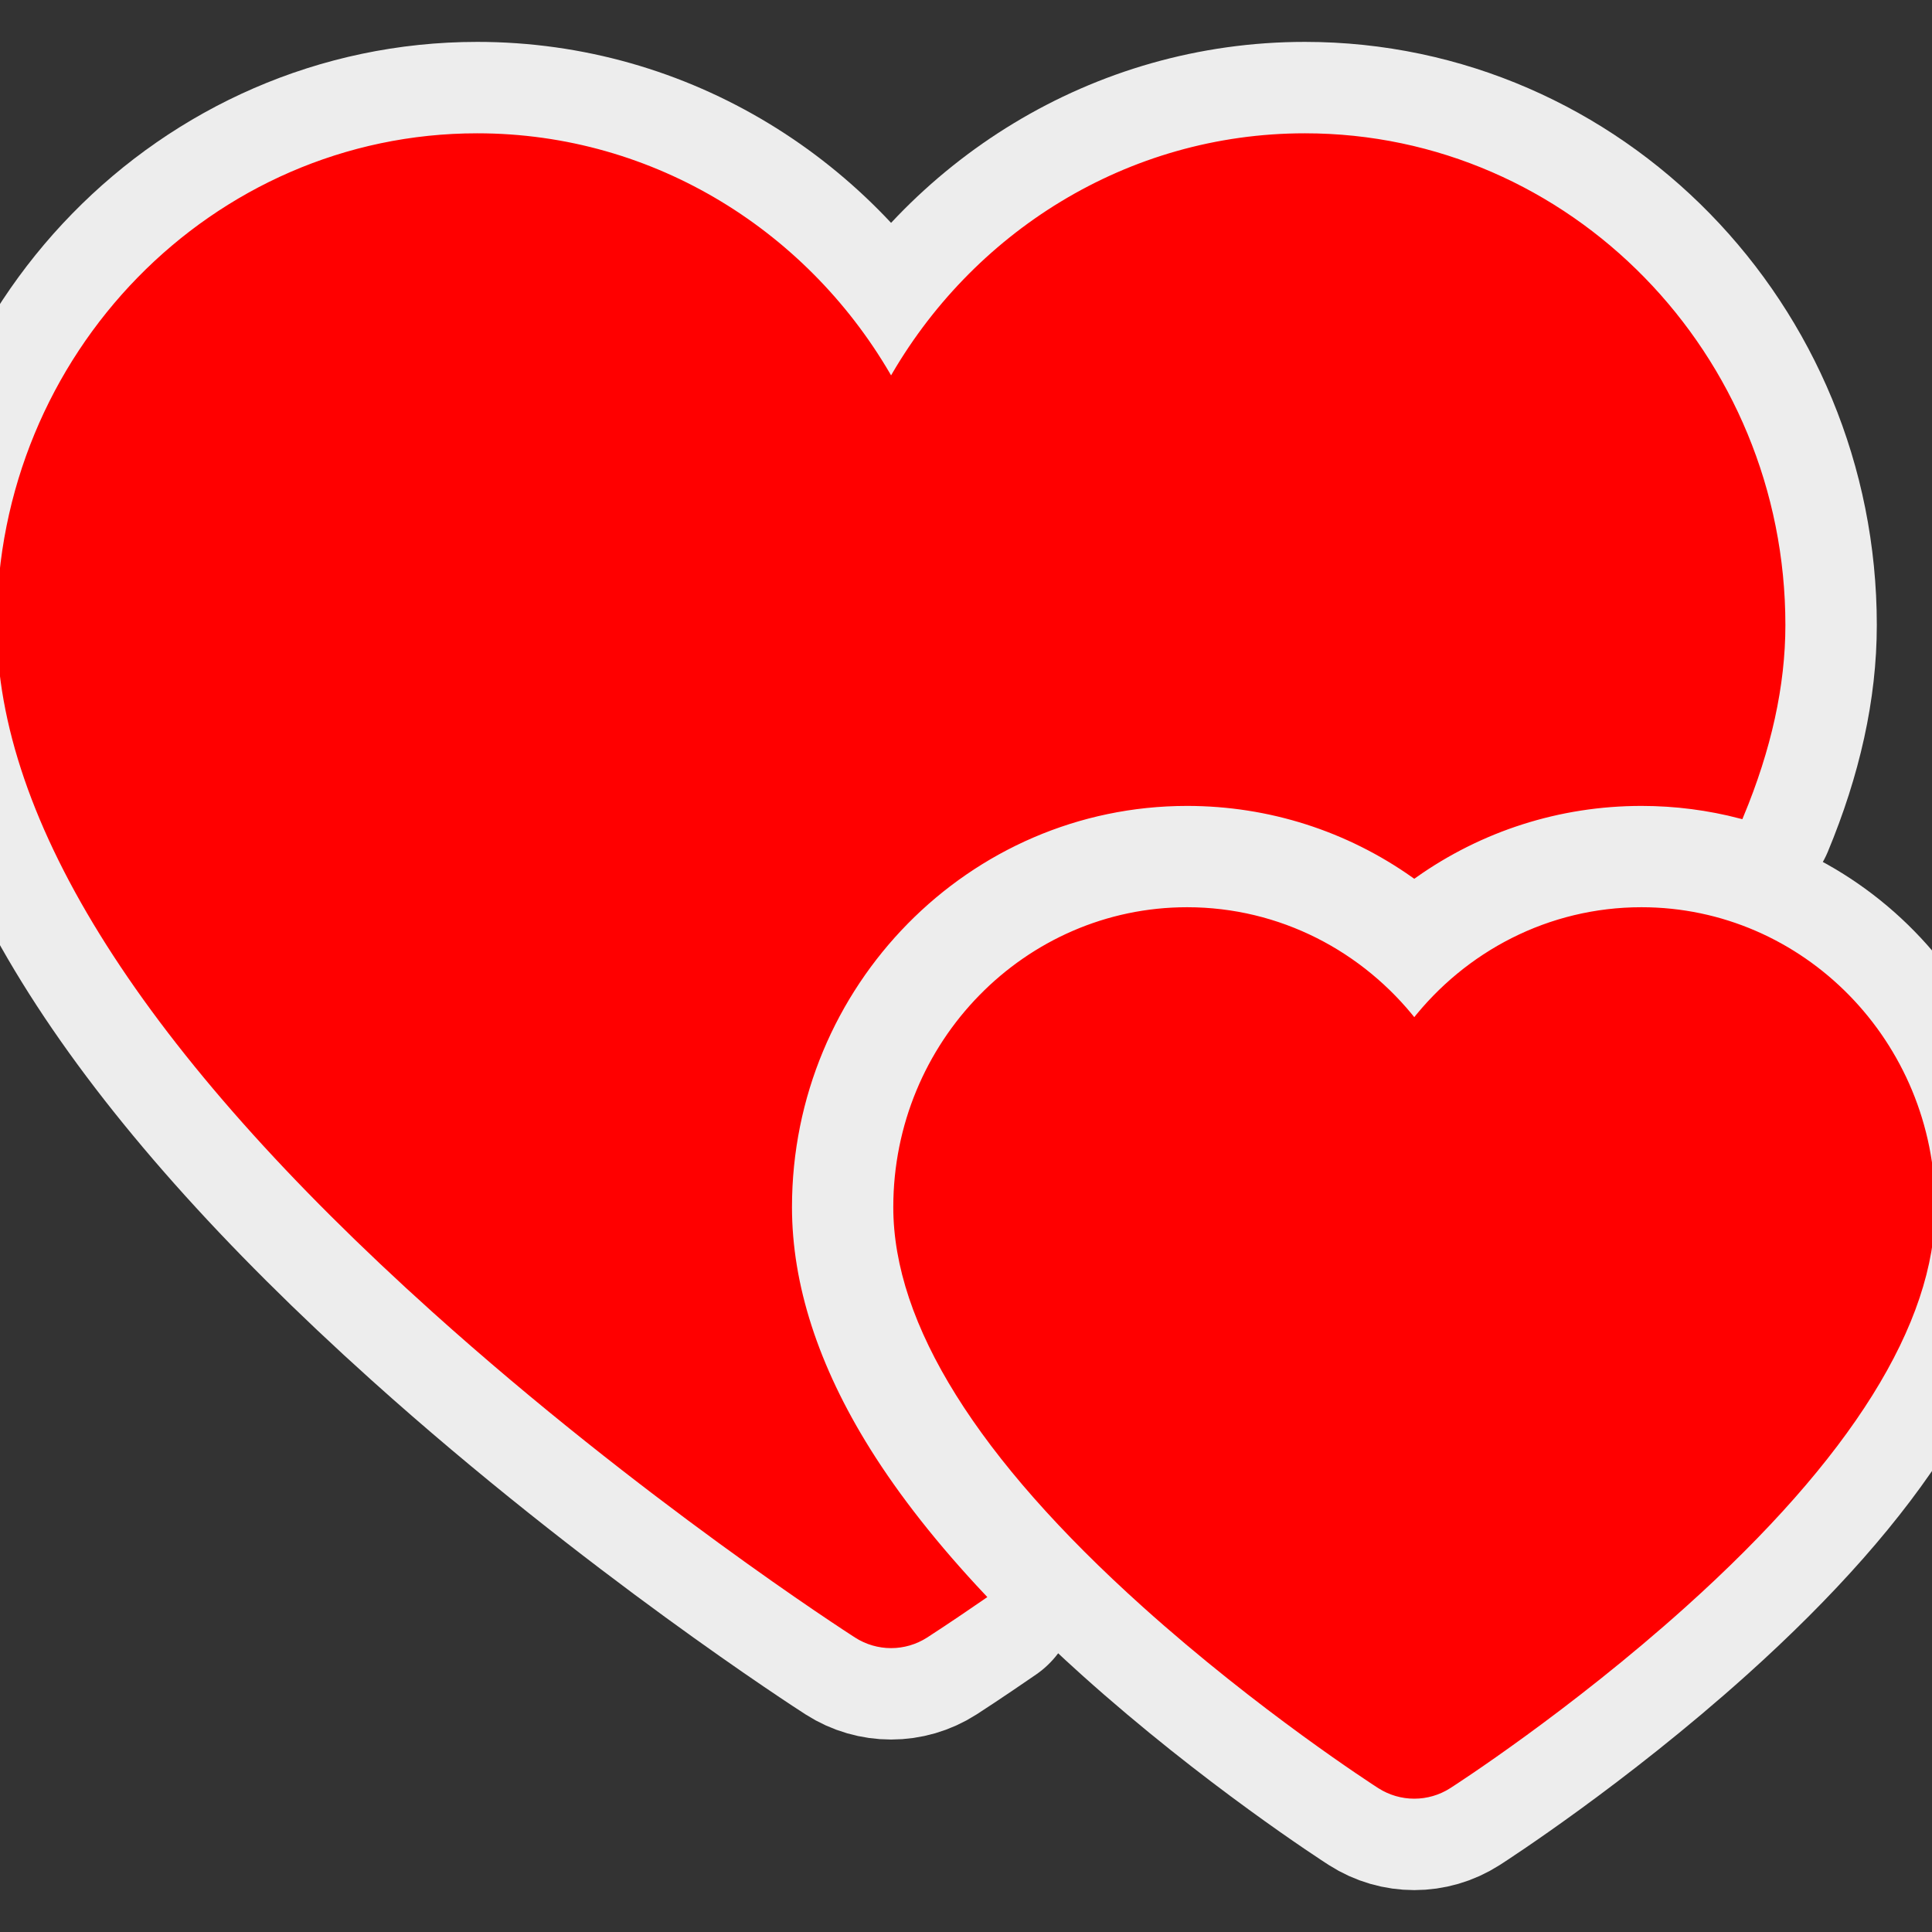 <!DOCTYPE svg PUBLIC "-//W3C//DTD SVG 1.1//EN" "http://www.w3.org/Graphics/SVG/1.1/DTD/svg11.dtd">
<!-- Uploaded to: SVG Repo, www.svgrepo.com, Transformed by: SVG Repo Mixer Tools -->
<svg fill="#ff0000" height="800px" width="800px" version="1.1" xmlns="http://www.w3.org/2000/svg" viewBox="0 0 297 297" xmlns:xlink="http://www.w3.org/1999/xlink" enable-background="new 0 0 297 297" stroke="#ff0000">
<rect x="0" y="0" width="297" height="297" fill="#333333" stroke="none"/>
<g id="SVGRepo_bgCarrier" stroke-width="0"/>
<g id="SVGRepo_tracerCarrier" stroke-linecap="round" stroke-linejoin="round" stroke="#ededed" stroke-width="29.106"> <g> <path d="m217.412,157.164c-8.192-10.477-20.802-17.199-34.922-17.199-24.63,0-44.668,20.461-44.668,45.611 0,17.755 12.837,38.291 38.154,61.039 17.841,16.03 35.43,27.372 36.17,27.848 1.605,1.029 3.435,1.544 5.266,1.544 1.831,0 3.662-0.515 5.266-1.544 0.741-0.476 18.328-11.817 36.17-27.849 25.315-22.748 38.152-43.284 38.152-61.038 0-25.15-20.037-45.611-44.667-45.611-14.119,0-26.729,6.723-34.921,17.199z"/> <path d="m133.352,223.009c-8.03-12.849-12.103-25.442-12.103-37.433 0-34.288 27.473-62.185 61.241-62.185 12.693,0 24.795,3.922 34.922,11.088 10.126-7.166 22.227-11.088 34.921-11.088 5.253,0 10.352,0.677 15.22,1.944 4.259-10.244 6.409-20.005 6.409-29.244 0-41.41-32.911-75.099-73.363-75.099-27.17,0-50.936,15.194-63.616,37.721-12.68-22.526-36.448-37.721-63.62-37.721-40.453,0.001-73.363,33.69-73.363,75.1 0,29.981 22.491,65.396 66.85,105.262 32.026,28.784 63.54,49.109 64.866,49.961 1.605,1.03 3.437,1.545 5.267,1.545 1.831,0 3.663-0.515 5.268-1.545 0.403-0.259 3.613-2.331 8.766-5.882-7.21-7.66-13.125-15.163-17.665-22.424z"/> </g> </g>
<g id="SVGRepo_iconCarrier"> <g> <path d="m217.412,157.164c-8.192-10.477-20.802-17.199-34.922-17.199-24.63,0-44.668,20.461-44.668,45.611 0,17.755 12.837,38.291 38.154,61.039 17.841,16.03 35.43,27.372 36.17,27.848 1.605,1.029 3.435,1.544 5.266,1.544 1.831,0 3.662-0.515 5.266-1.544 0.741-0.476 18.328-11.817 36.17-27.849 25.315-22.748 38.152-43.284 38.152-61.038 0-25.15-20.037-45.611-44.667-45.611-14.119,0-26.729,6.723-34.921,17.199z"/> <path d="m133.352,223.009c-8.03-12.849-12.103-25.442-12.103-37.433 0-34.288 27.473-62.185 61.241-62.185 12.693,0 24.795,3.922 34.922,11.088 10.126-7.166 22.227-11.088 34.921-11.088 5.253,0 10.352,0.677 15.22,1.944 4.259-10.244 6.409-20.005 6.409-29.244 0-41.41-32.911-75.099-73.363-75.099-27.17,0-50.936,15.194-63.616,37.721-12.68-22.526-36.448-37.721-63.62-37.721-40.453,0.001-73.363,33.69-73.363,75.1 0,29.981 22.491,65.396 66.85,105.262 32.026,28.784 63.54,49.109 64.866,49.961 1.605,1.03 3.437,1.545 5.267,1.545 1.831,0 3.663-0.515 5.268-1.545 0.403-0.259 3.613-2.331 8.766-5.882-7.21-7.66-13.125-15.163-17.665-22.424z"/> </g> </g>
</svg>